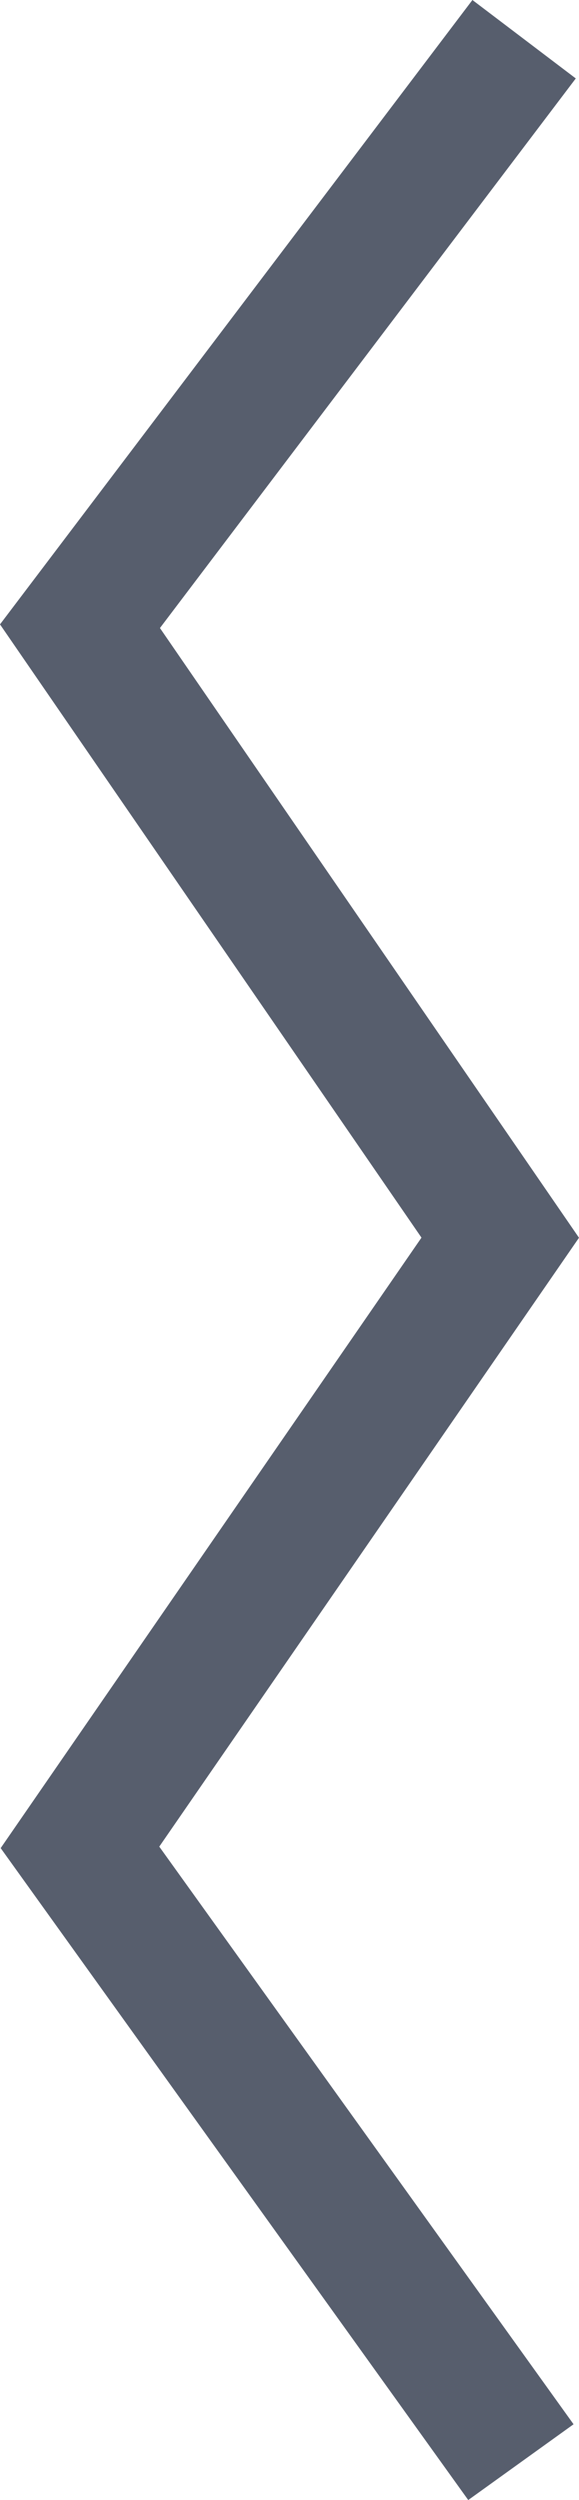 <svg xmlns="http://www.w3.org/2000/svg" width="6.697" height="28.873" viewBox="0 0 6.697 28.873">
  <g id="Group_1" data-name="Group 1" transform="translate(-984.438 -402.547)">
    <path id="Path_1" data-name="Path 1" d="M965.5,414l-5.137,6.779,4.861,7.062-4.861,7.041,5.1,7.1" transform="translate(25 -11)" fill="none" stroke="#575e6d" stroke-width="1.5"/>
  </g>
</svg>
